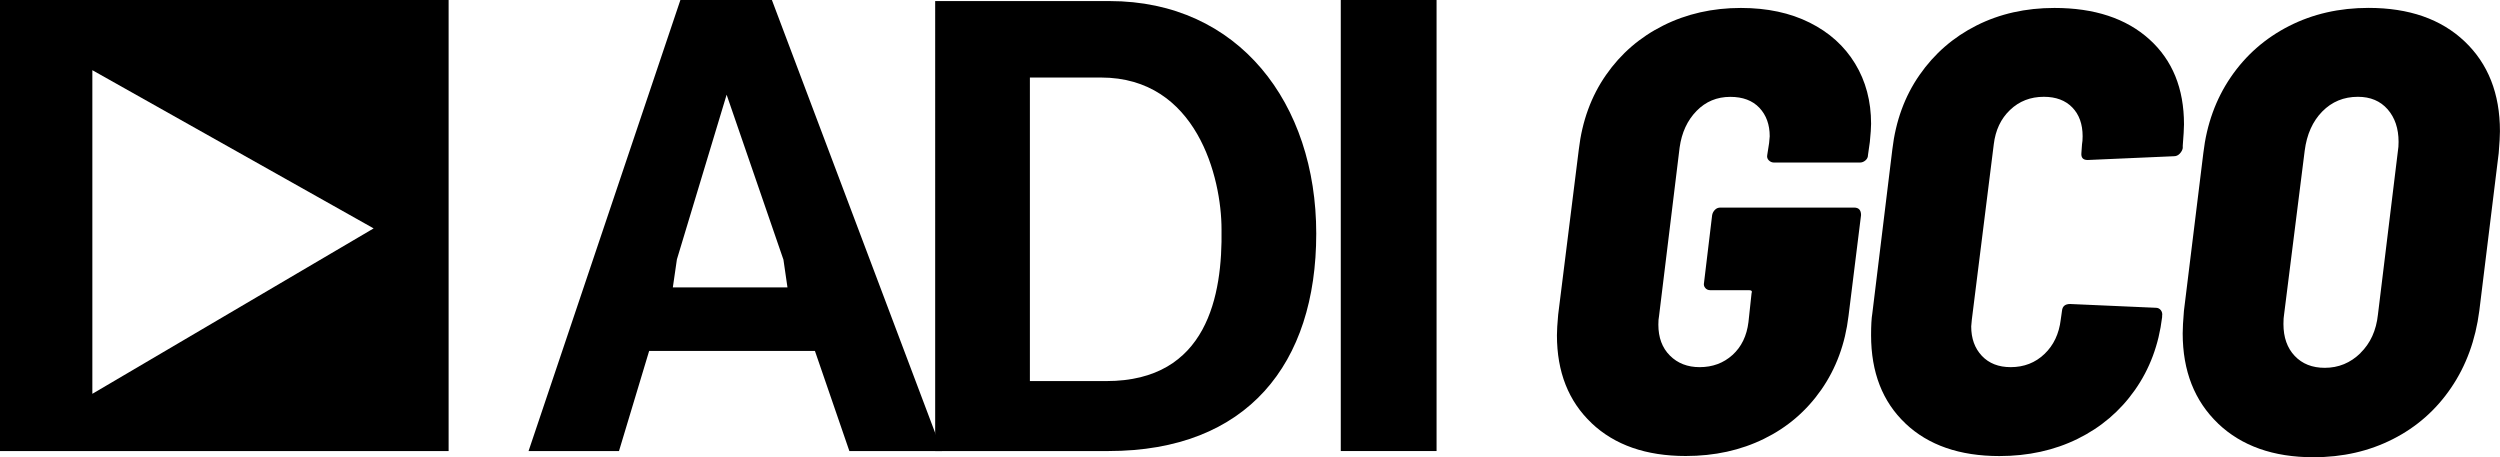 <?xml version="1.0" encoding="UTF-8"?>
<svg id="Layer_2" data-name="Layer 2" xmlns="http://www.w3.org/2000/svg" viewBox="0 0 443.42 81.11">
  <defs>
    <style>
      <!-- .cls-1 {
        fill: #000;
      } -->
      #Layer_2 {
        width: 30%;
      }
    </style>
  </defs>
  <g id="Logo">
    <path class="cls-1" d="m0,80V0h79.57v80H0ZM16.38,12.45v57.4l49.89-29.34L16.38,12.45Z"/>
    <g>
      <path class="cls-1" d="m196.61,80h-30.74V.19h30.93c22.91,0,36.66,18.14,36.66,41.24s-12.22,38.57-36.85,38.57Zm-1.34-66.25h-12.6v53.84h13.56c17.95,0,20.62-15.27,20.43-26.92,0-9.17-4.39-26.92-21.38-26.92Z"/>
      <path class="cls-1" d="m150.65,80l-6.11-17.76h-29.4l-5.35,17.76h-16.04L120.68,0h16.23l30.17,80h-16.42Zm-11.71-33.99l-10.06-29.21-8.82,29.21-.72,4.96h20.33l-.72-4.96Z"/>
      <rect class="cls-1" x="237.81" y="0" width="16.99" height="80"/>
    </g>
    <g>
      <path class="cls-1" d="m282.31,75.06c-4.11-3.89-6.16-9.08-6.16-15.6,0-.81.07-2.03.22-3.66l3.66-29.3c.59-5.03,2.2-9.44,4.83-13.21,2.62-3.77,6.01-6.7,10.16-8.77,4.14-2.07,8.73-3.11,13.76-3.11,4.66,0,8.73.87,12.21,2.61,3.48,1.74,6.16,4.16,8.05,7.27s2.83,6.66,2.83,10.66c0,.67-.07,1.74-.22,3.22l-.33,2.33c0,.37-.15.69-.44.94-.3.26-.63.39-1,.39h-15.21c-.37,0-.68-.13-.94-.39-.26-.26-.35-.57-.28-.94l.33-2.11.11-1.22c0-2.07-.61-3.75-1.83-5.05-1.22-1.29-2.94-1.94-5.16-1.94-2.37,0-4.37.83-5.99,2.5-1.63,1.67-2.63,3.83-3,6.49l-3.66,29.97c-.07.3-.11.78-.11,1.44,0,2.29.68,4.13,2.05,5.49,1.37,1.37,3.13,2.05,5.27,2.05,2.29,0,4.24-.72,5.83-2.16,1.59-1.44,2.53-3.39,2.83-5.83l.55-5.11c.15-.37,0-.55-.44-.55h-6.88c-.37,0-.67-.13-.89-.39-.22-.26-.3-.57-.22-.94l1.44-11.99c.07-.37.24-.68.5-.94.26-.26.57-.39.94-.39h23.75c.81,0,1.22.44,1.22,1.33l-2.22,17.87c-.59,4.96-2.2,9.32-4.83,13.1-2.63,3.77-6.01,6.68-10.16,8.71-4.15,2.04-8.77,3.05-13.88,3.05-7.03,0-12.6-1.94-16.71-5.83Z"/>
      <path class="cls-1" d="m337.97,75.11c-4.07-3.85-6.1-9.06-6.1-15.65,0-1.7.07-3,.22-3.88l3.55-29.08c.59-5.03,2.2-9.44,4.83-13.21,2.62-3.77,5.99-6.7,10.1-8.77,4.11-2.07,8.71-3.11,13.82-3.11,7.1,0,12.71,1.85,16.82,5.55,4.11,3.7,6.16,8.73,6.16,15.1,0,.74-.08,2-.22,3.77v.44c-.07.37-.26.7-.55,1s-.63.44-1,.44l-15.32.67c-.81,0-1.18-.41-1.11-1.22l.11-1.55c.07-.37.11-.85.11-1.44,0-2.15-.61-3.85-1.83-5.11-1.22-1.26-2.91-1.89-5.05-1.89-2.37,0-4.37.78-5.99,2.33-1.63,1.55-2.59,3.59-2.89,6.1l-3.89,31.08-.11,1.22c0,2.15.63,3.88,1.89,5.22,1.26,1.33,2.96,2,5.11,2,2.37,0,4.37-.78,5.99-2.33,1.63-1.55,2.59-3.59,2.89-6.1l.22-1.55c.07-.81.55-1.22,1.44-1.22l15.21.67c.37,0,.67.15.89.44.22.3.29.63.22,1v.22c-.59,4.88-2.2,9.2-4.83,12.93-2.63,3.74-6.01,6.62-10.16,8.66-4.15,2.04-8.77,3.05-13.88,3.05-7.03,0-12.58-1.92-16.65-5.77Z"/>
      <path class="cls-1" d="m393.41,75.11c-4.18-4-6.27-9.32-6.27-15.98,0-.89.07-2.22.22-4l3.44-27.97c.59-5.11,2.22-9.6,4.88-13.49,2.66-3.89,6.1-6.9,10.32-9.05,4.22-2.15,8.92-3.22,14.1-3.22,7.18,0,12.86,1.98,17.04,5.94,4.18,3.96,6.27,9.27,6.27,15.93,0,.82-.07,2.11-.22,3.89l-3.44,27.97c-.67,5.18-2.33,9.73-5,13.65-2.66,3.92-6.1,6.96-10.32,9.1-4.22,2.15-8.92,3.22-14.1,3.22-7.1,0-12.75-2-16.93-5.99Zm25.25-12.49c1.78-1.74,2.81-4.01,3.11-6.83l3.55-29.08c.07-.37.11-.89.11-1.55,0-2.37-.65-4.29-1.94-5.77-1.3-1.48-3.05-2.22-5.27-2.22-2.52,0-4.62.87-6.33,2.61-1.7,1.74-2.74,4.05-3.11,6.94l-3.66,29.08c-.07.37-.11.93-.11,1.67,0,2.37.67,4.26,2,5.66,1.33,1.41,3.11,2.11,5.33,2.11,2.44,0,4.55-.87,6.33-2.61Z"/>
    </g>
  </g>
</svg>